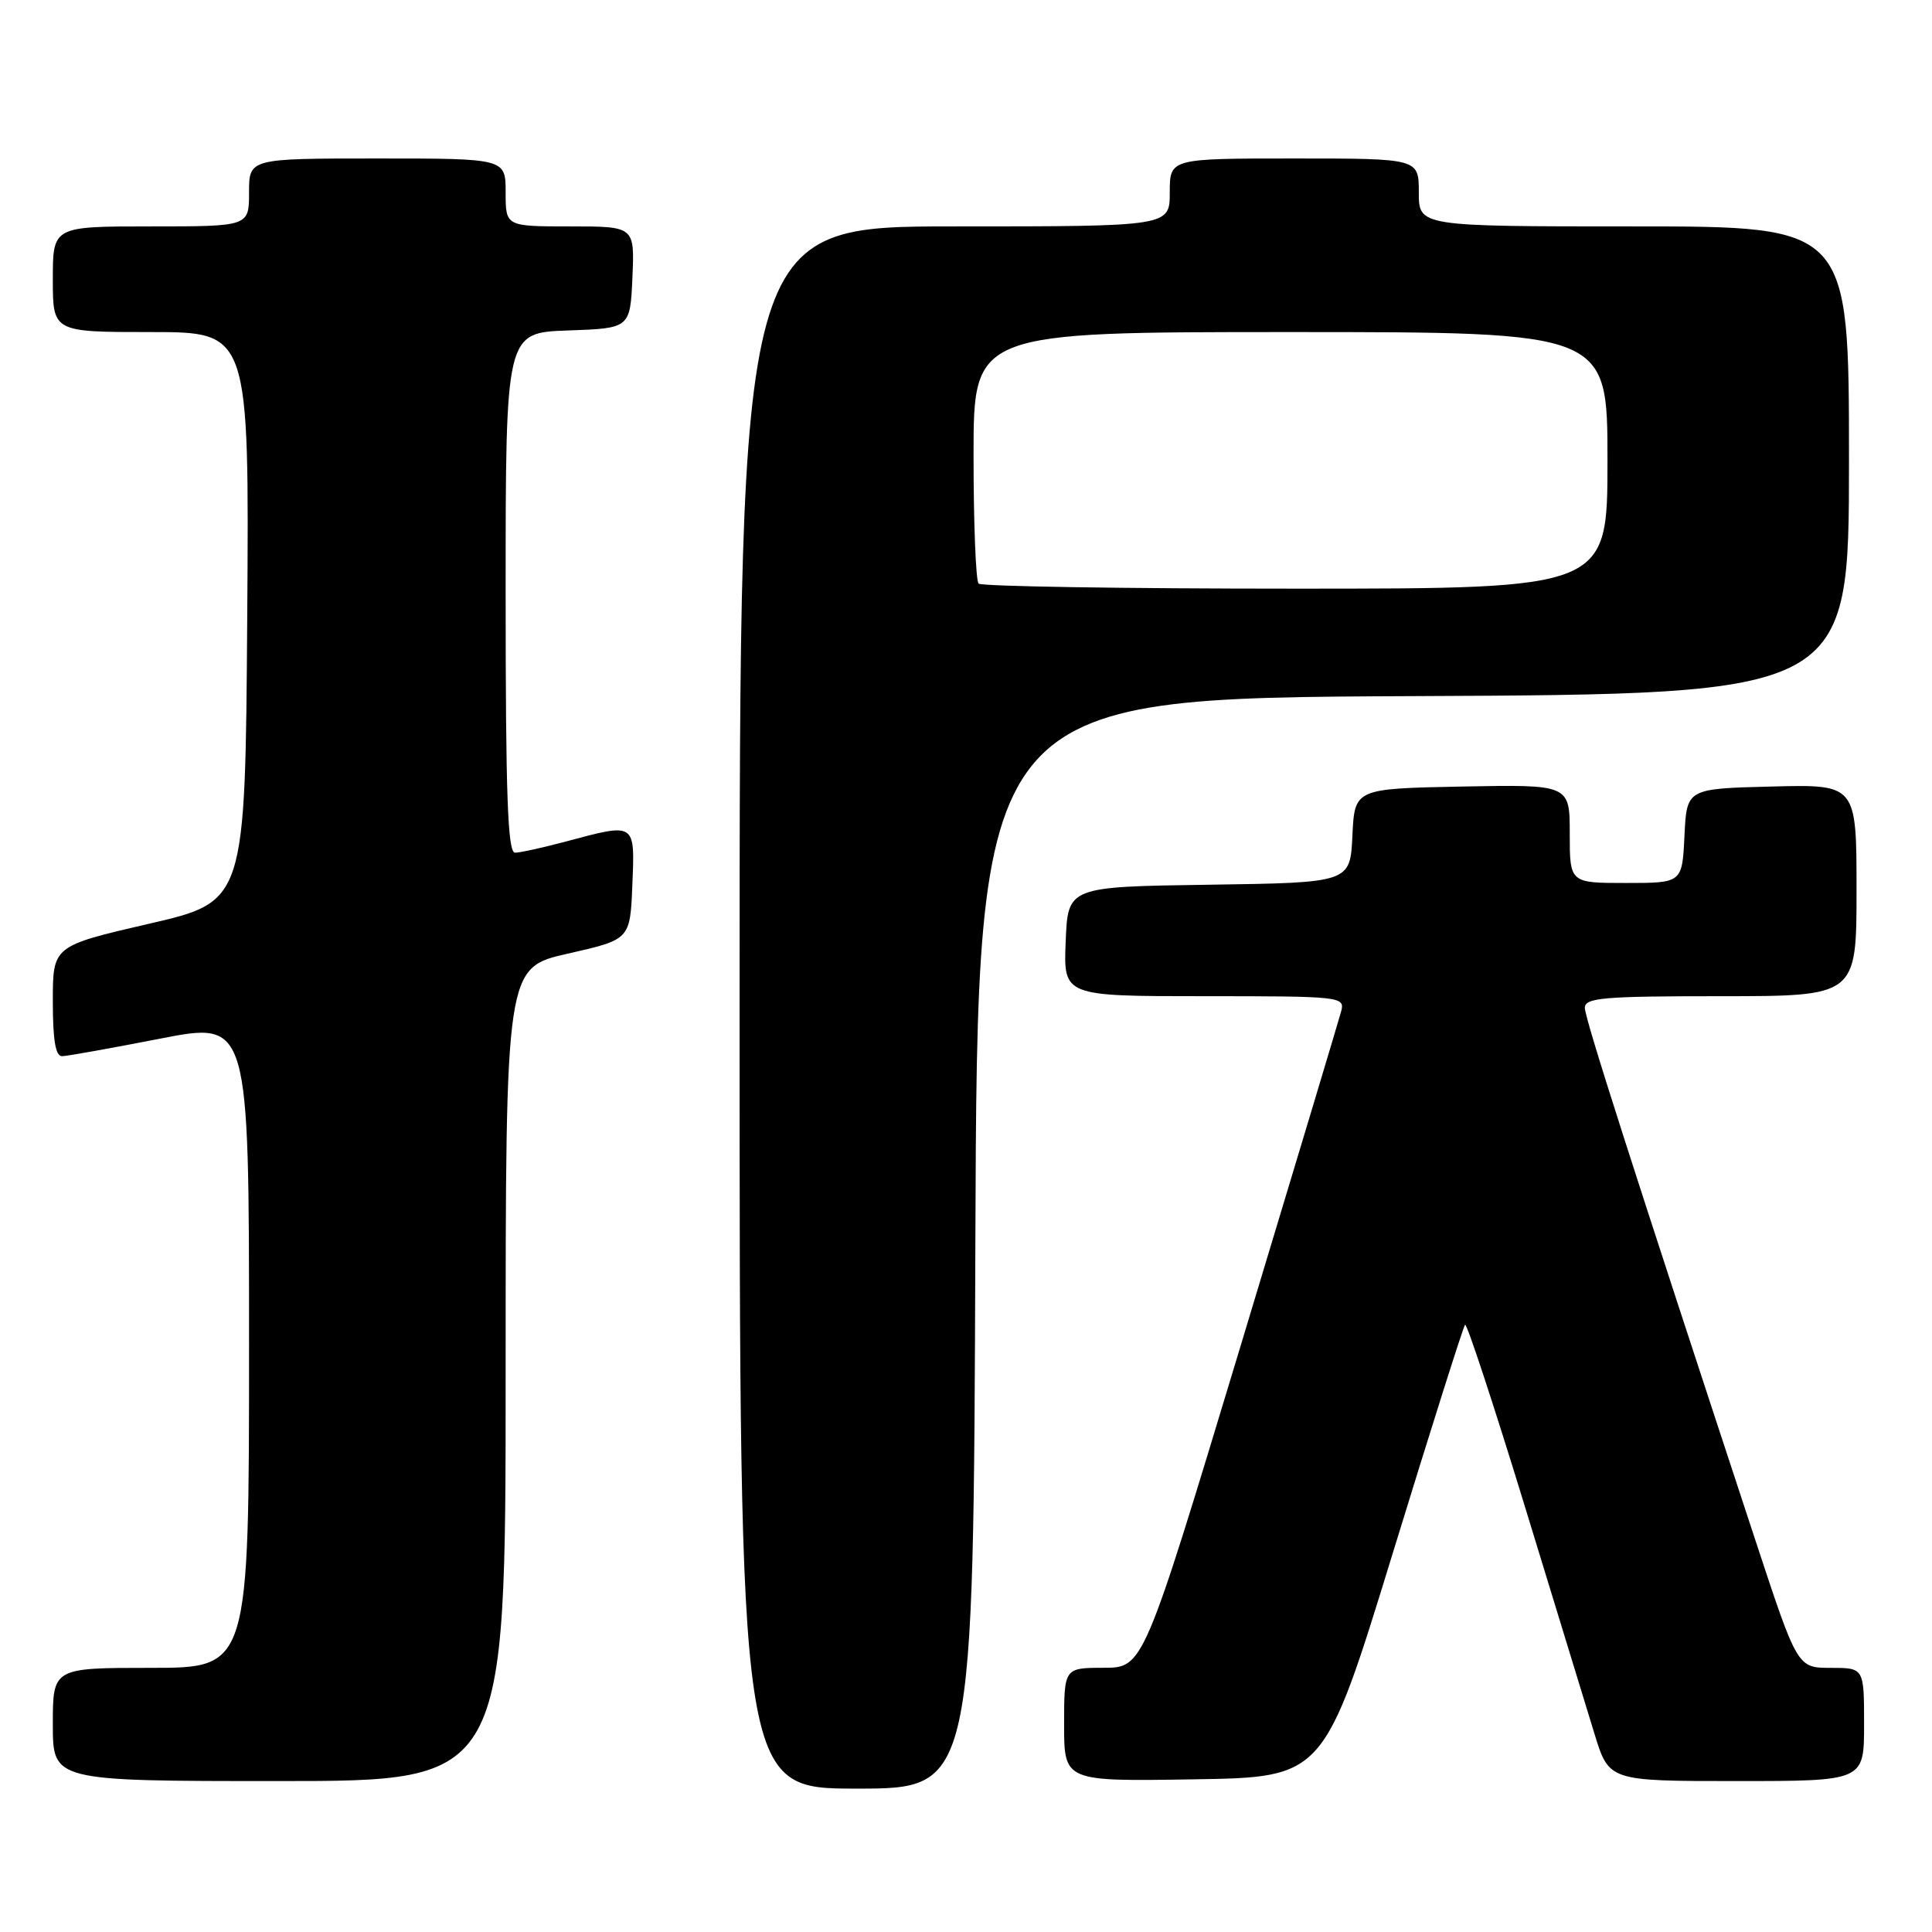 <?xml version="1.0" encoding="UTF-8" standalone="no"?>
<!DOCTYPE svg PUBLIC "-//W3C//DTD SVG 1.1//EN" "http://www.w3.org/Graphics/SVG/1.1/DTD/svg11.dtd" >
<svg xmlns="http://www.w3.org/2000/svg" xmlns:xlink="http://www.w3.org/1999/xlink" version="1.1" viewBox="0 0 256 256">
 <g >
 <path fill="currentColor"
d=" M 129.24 164.75 C 129.50 92.50 129.50 92.50 187.25 92.24 C 245.00 91.98 245.00 91.98 245.00 60.99 C 245.00 30.00 245.00 30.00 216.50 30.00 C 188.00 30.00 188.00 30.00 188.00 25.50 C 188.00 21.00 188.00 21.00 171.50 21.00 C 155.00 21.00 155.00 21.00 155.00 25.50 C 155.00 30.00 155.00 30.00 126.50 30.00 C 98.00 30.00 98.00 30.00 98.00 133.50 C 98.00 237.00 98.00 237.00 113.49 237.00 C 128.99 237.00 128.99 237.00 129.24 164.75 Z  M 67.00 182.11 C 67.00 128.22 67.00 128.22 75.25 126.36 C 83.50 124.49 83.50 124.49 83.79 117.24 C 84.13 108.93 84.26 109.02 75.00 111.50 C 71.97 112.31 68.94 112.98 68.25 112.99 C 67.27 113.00 67.00 105.45 67.00 78.54 C 67.00 44.08 67.00 44.08 75.25 43.79 C 83.50 43.50 83.50 43.50 83.80 36.75 C 84.09 30.00 84.09 30.00 75.55 30.00 C 67.00 30.00 67.00 30.00 67.00 25.50 C 67.00 21.00 67.00 21.00 50.00 21.00 C 33.00 21.00 33.00 21.00 33.00 25.50 C 33.00 30.00 33.00 30.00 20.00 30.00 C 7.00 30.00 7.00 30.00 7.00 37.00 C 7.00 44.00 7.00 44.00 20.01 44.00 C 33.02 44.00 33.02 44.00 32.76 81.73 C 32.50 119.46 32.50 119.46 19.75 122.40 C 7.00 125.35 7.00 125.35 7.00 132.67 C 7.00 137.89 7.36 139.99 8.25 139.95 C 8.94 139.93 14.79 138.88 21.25 137.62 C 33.00 135.33 33.00 135.33 33.00 178.17 C 33.00 221.00 33.00 221.00 20.00 221.00 C 7.00 221.00 7.00 221.00 7.00 228.50 C 7.00 236.00 7.00 236.00 37.00 236.00 C 67.00 236.00 67.00 236.00 67.00 182.11 Z  M 184.57 205.73 C 189.60 189.35 193.90 175.76 194.13 175.53 C 194.36 175.31 197.88 186.00 201.96 199.31 C 206.03 212.61 210.23 226.31 211.28 229.75 C 213.20 236.00 213.20 236.00 230.10 236.00 C 247.00 236.00 247.00 236.00 247.00 228.50 C 247.00 221.00 247.00 221.00 242.58 221.00 C 238.17 221.00 238.17 221.00 232.65 204.25 C 216.22 154.36 210.00 134.93 210.00 133.54 C 210.00 132.21 212.43 132.00 228.00 132.00 C 246.00 132.00 246.00 132.00 246.00 117.97 C 246.00 103.93 246.00 103.93 234.75 104.22 C 223.50 104.50 223.50 104.50 223.20 110.75 C 222.90 117.00 222.90 117.00 215.45 117.00 C 208.00 117.00 208.00 117.00 208.00 110.47 C 208.00 103.95 208.00 103.95 193.75 104.22 C 179.50 104.50 179.50 104.50 179.20 110.73 C 178.91 116.96 178.91 116.96 160.20 117.23 C 141.50 117.50 141.50 117.50 141.21 124.75 C 140.91 132.00 140.91 132.00 159.57 132.00 C 177.67 132.00 178.22 132.06 177.72 133.98 C 177.43 135.06 171.42 155.08 164.35 178.46 C 151.50 220.98 151.50 220.98 146.25 220.99 C 141.00 221.00 141.00 221.00 141.00 228.52 C 141.00 236.05 141.00 236.05 158.21 235.77 C 175.43 235.50 175.43 235.50 184.57 205.73 Z  M 129.67 77.33 C 129.30 76.97 129.00 69.32 129.00 60.33 C 129.00 44.00 129.00 44.00 171.00 44.00 C 213.00 44.00 213.00 44.00 213.00 61.00 C 213.00 78.00 213.00 78.00 171.67 78.00 C 148.93 78.00 130.03 77.70 129.67 77.33 Z "/>
</g>
</svg>